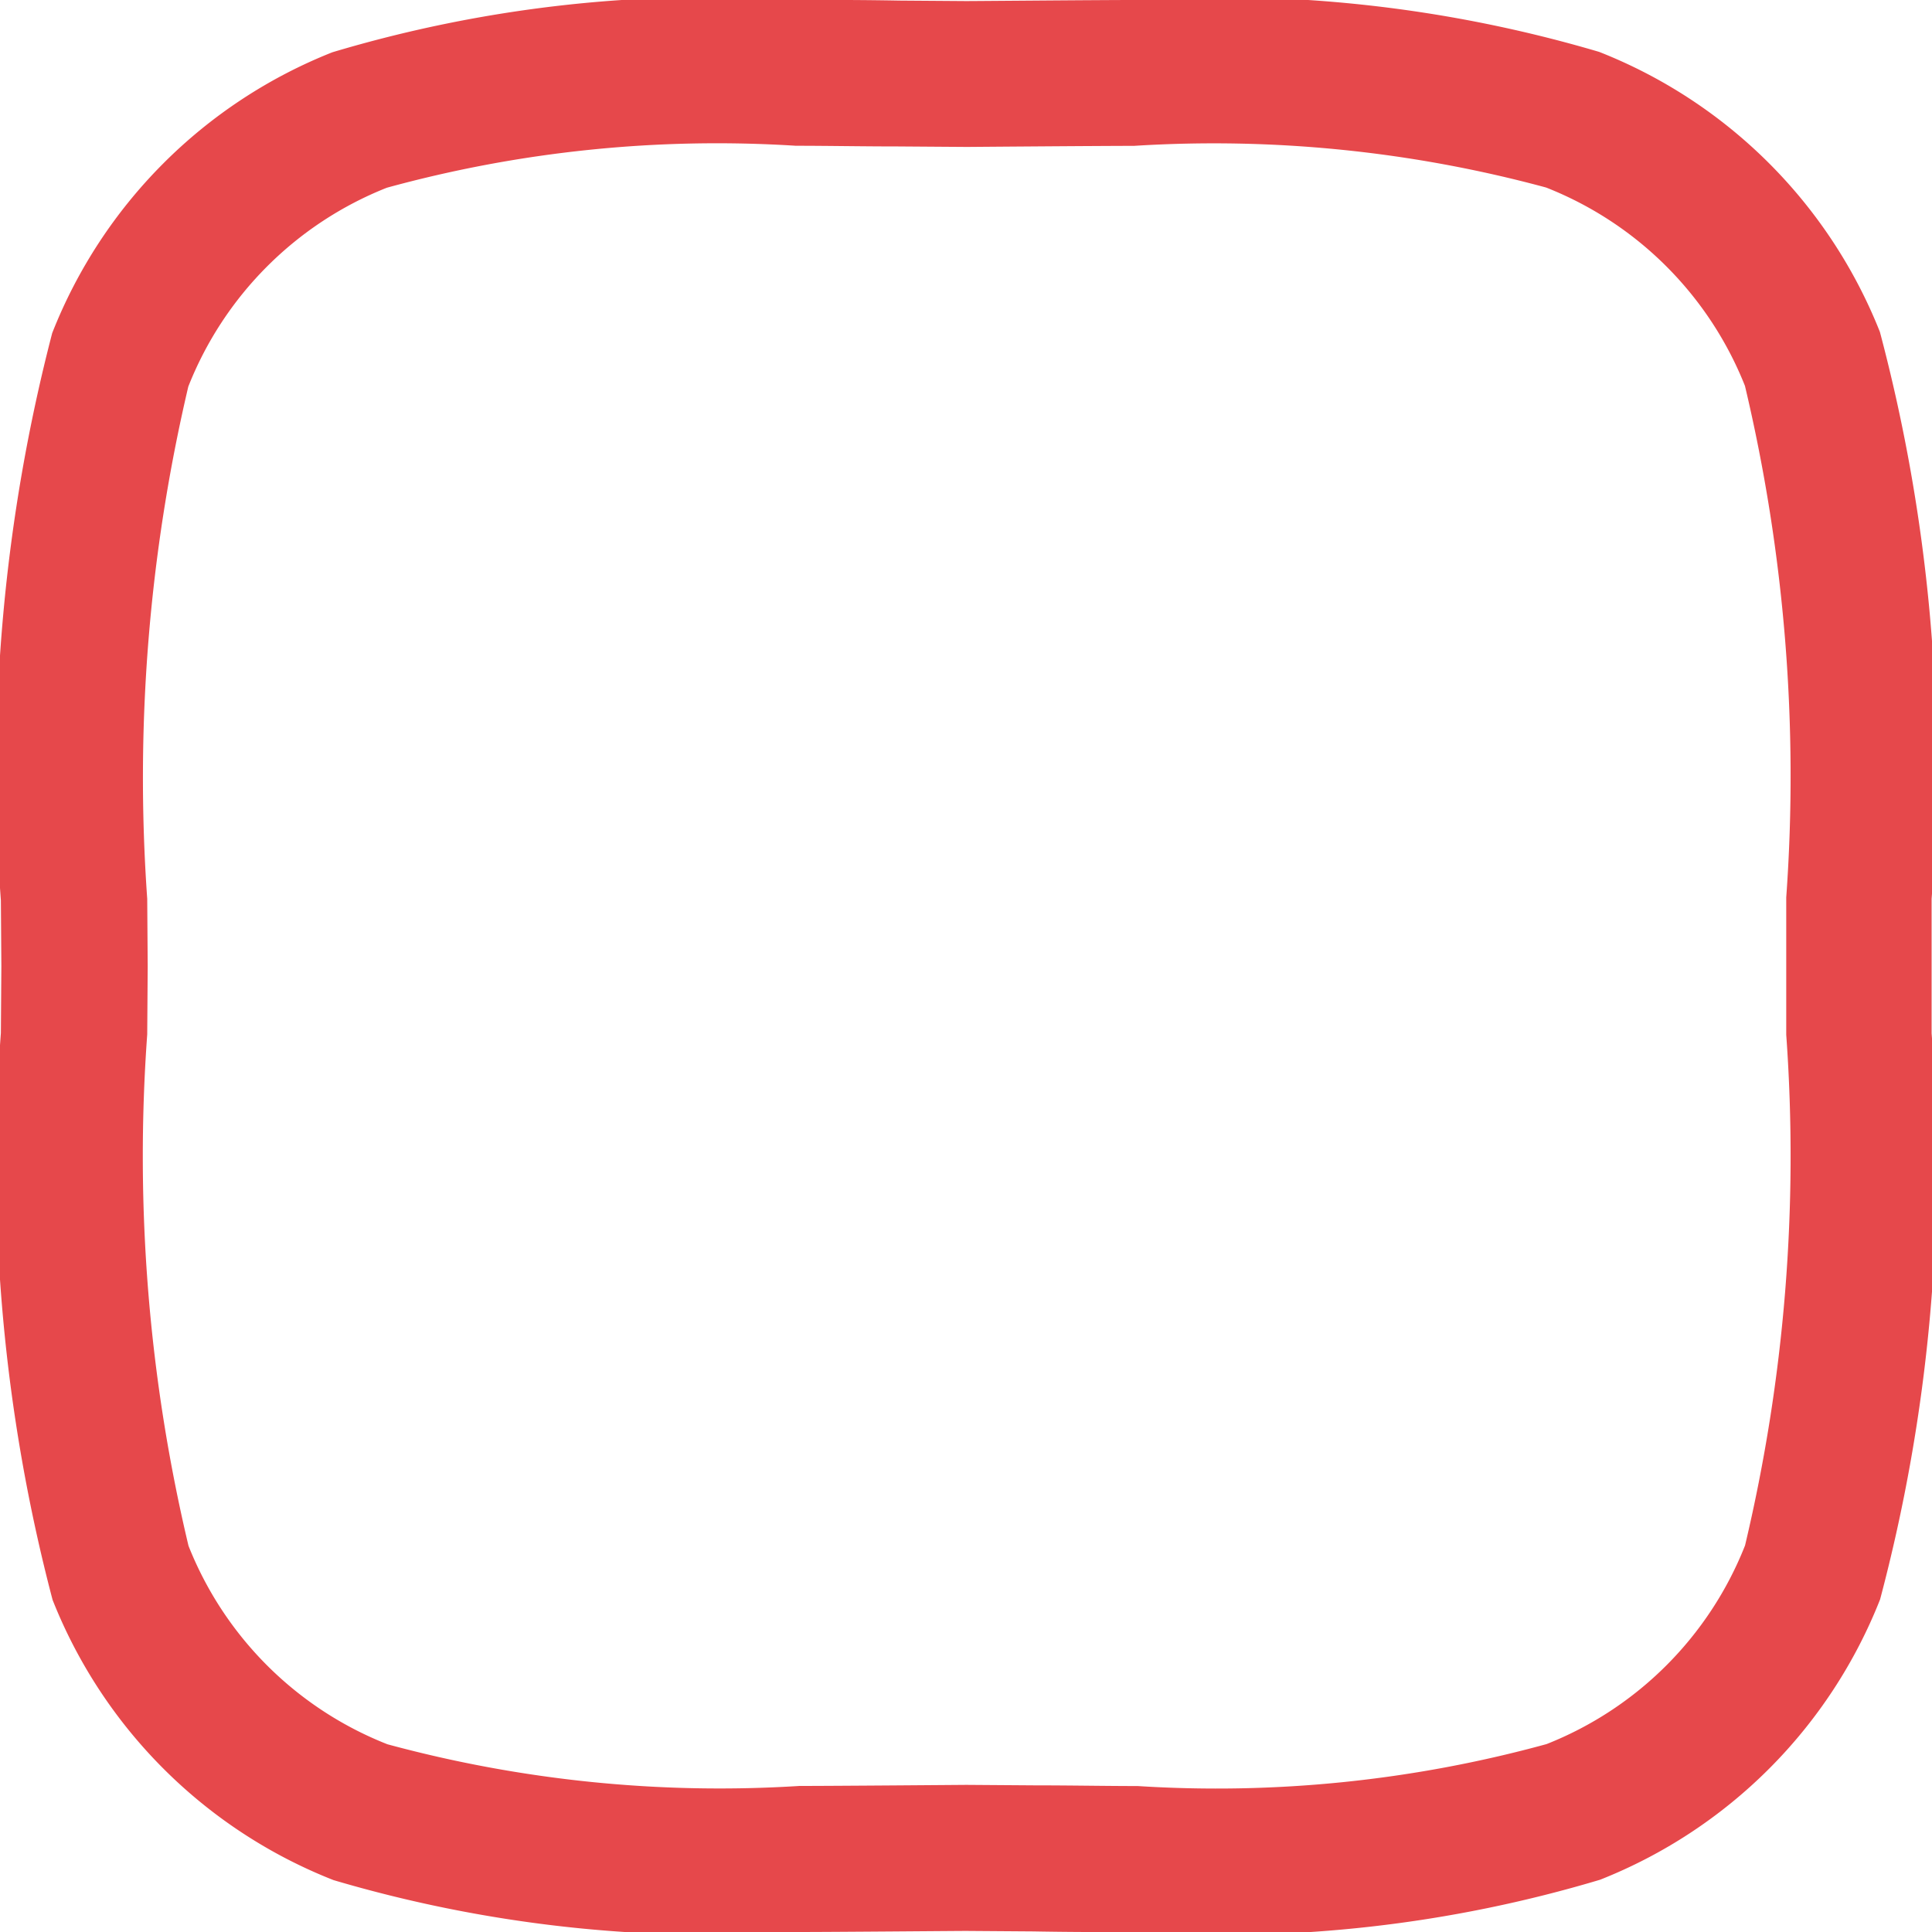 <svg xmlns="http://www.w3.org/2000/svg" width="19.842" height="19.843" viewBox="0 0 19.842 19.843">
  <path id="Trazado_5468" data-name="Trazado 5468" d="M6029.6,1116.523c-.339,0-.689,0-1.068-.007l-.687-.005c-.106,0-1.356.011-1.715.011a13.713,13.713,0,0,1-4.785-.533,5.117,5.117,0,0,1-2.885-2.878,17.663,17.663,0,0,1-.531-5.821l.005-.688-.005-.675a17.915,17.915,0,0,1,.527-5.826,5.118,5.118,0,0,1,2.877-2.884,13.509,13.509,0,0,1,4.757-.538c.339,0,.688,0,1.066.007l.686.005c.106,0,1.358-.011,1.716-.011a13.717,13.717,0,0,1,4.786.533,5.119,5.119,0,0,1,2.883,2.876,17.422,17.422,0,0,1,.531,5.822l0,.69,0,.692a17.389,17.389,0,0,1-.529,5.813,5.113,5.113,0,0,1-2.875,2.879A13.489,13.489,0,0,1,6029.6,1116.523Zm-1.756-1.512h.006l.7.005c.377,0,.72.007,1.054.007a12.8,12.8,0,0,0,4.2-.431,3.625,3.625,0,0,0,2.038-2.04,17.331,17.331,0,0,0,.423-5.245l0-.71,0-.7a17.361,17.361,0,0,0-.424-5.254,3.629,3.629,0,0,0-2.042-2.037,13.053,13.053,0,0,0-4.233-.428c-.36,0-1.7.011-1.709.011h-.012l-.7-.005c-.376,0-.719-.007-1.052-.007a12.822,12.822,0,0,0-4.2.431,3.63,3.63,0,0,0-2.039,2.042,17.556,17.556,0,0,0-.422,5.26l.005.694-.005.7a17.289,17.289,0,0,0,.424,5.252,3.625,3.625,0,0,0,2.043,2.038,13.048,13.048,0,0,0,4.232.428c.361,0,1.7-.011,1.708-.011Z" transform="translate(-6017.92 -1096.68)" fill="#e6484b"/>
</svg>
